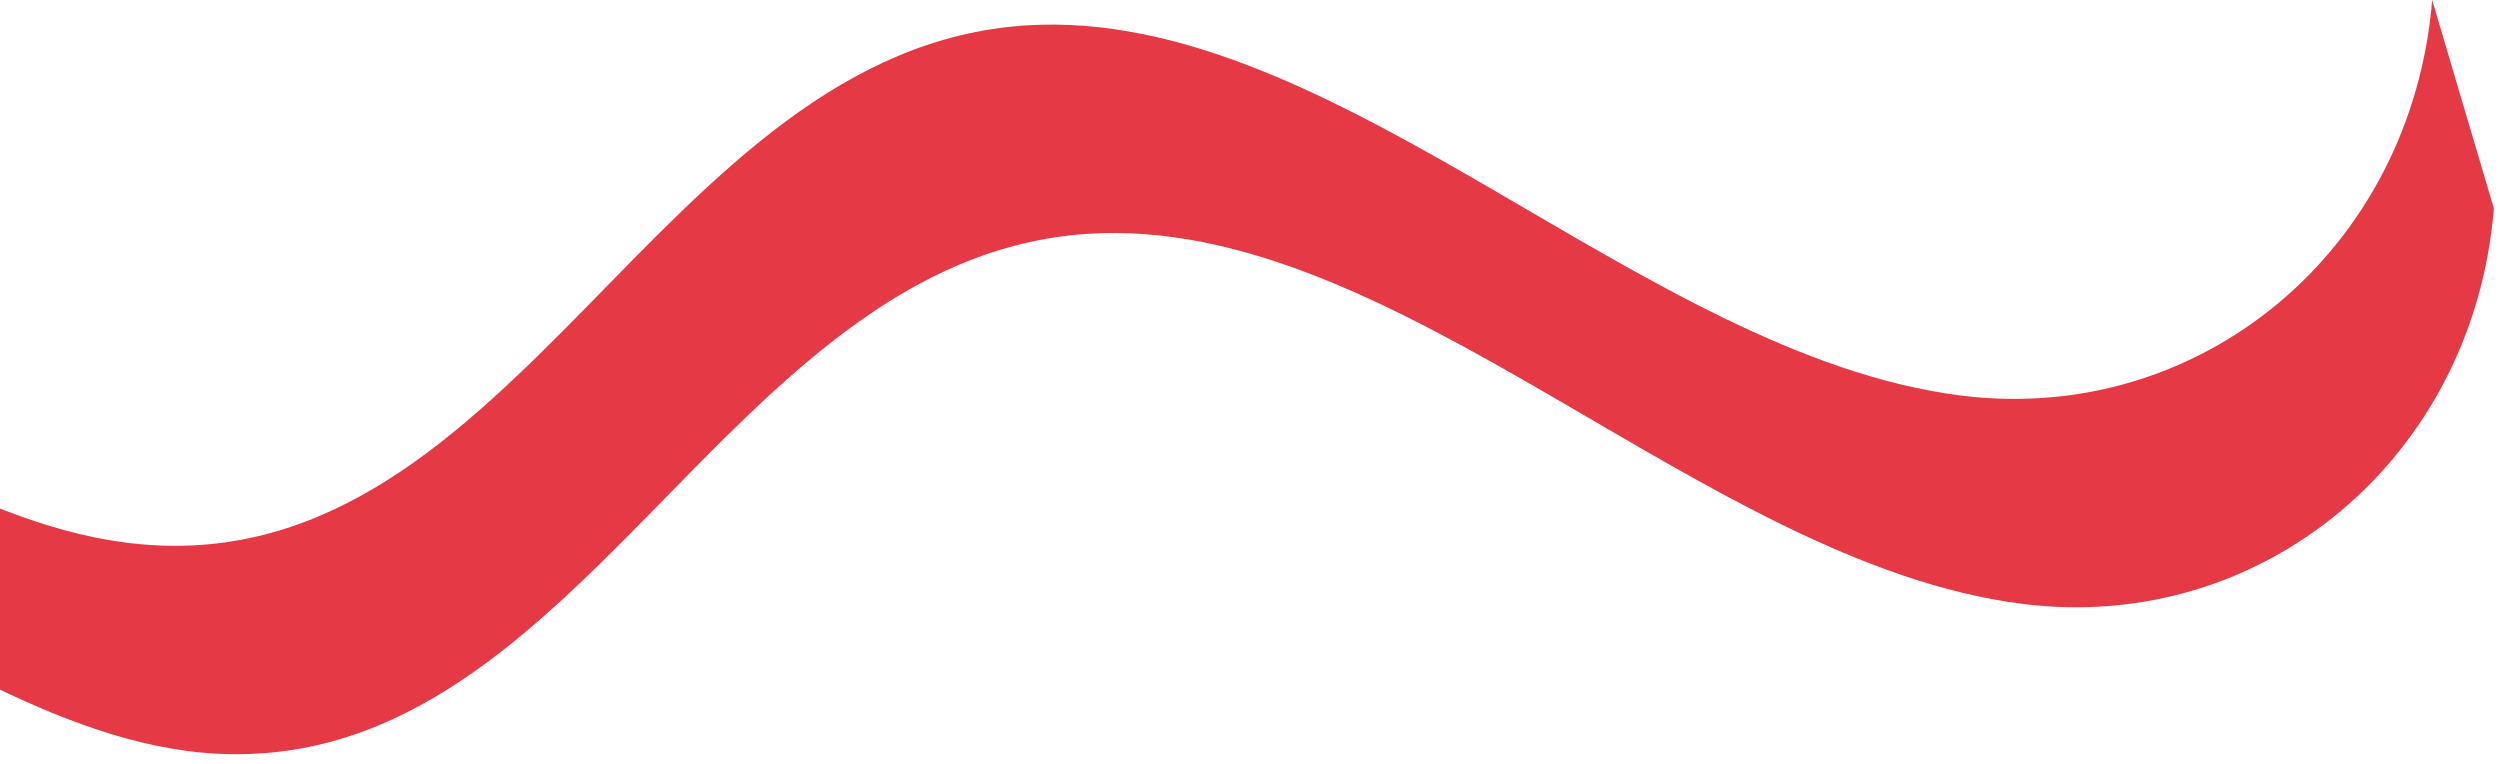 <svg width="301" height="92" viewBox="0 0 301 92" fill="none" xmlns="http://www.w3.org/2000/svg">
<path fill-rule="evenodd" clip-rule="evenodd" d="M-136.57 91.56C-115.92 59.74 -72.43 49 -33.11 66.07C-13.85 74.46 4.8 88.82 24.38 90.62C69.66 94.68 86.87 31 131 28.15C168.22 25.76 205 67.79 243.44 72.7C272.44 76.4 297.83 55.1 300.26 25.09L292.83 0C290.4 30 265 51.31 236 47.61C197.57 42.7 160.79 0.66 123.52 3.06C79.44 5.91 62.23 69.58 17 65.53C-2.58 63.82 -21.28 49.37 -40.54 41C-79.83 23.89 -123.35 34.65 -144 66.46L-136.57 91.56Z" fill="#E63946"/>
</svg>
